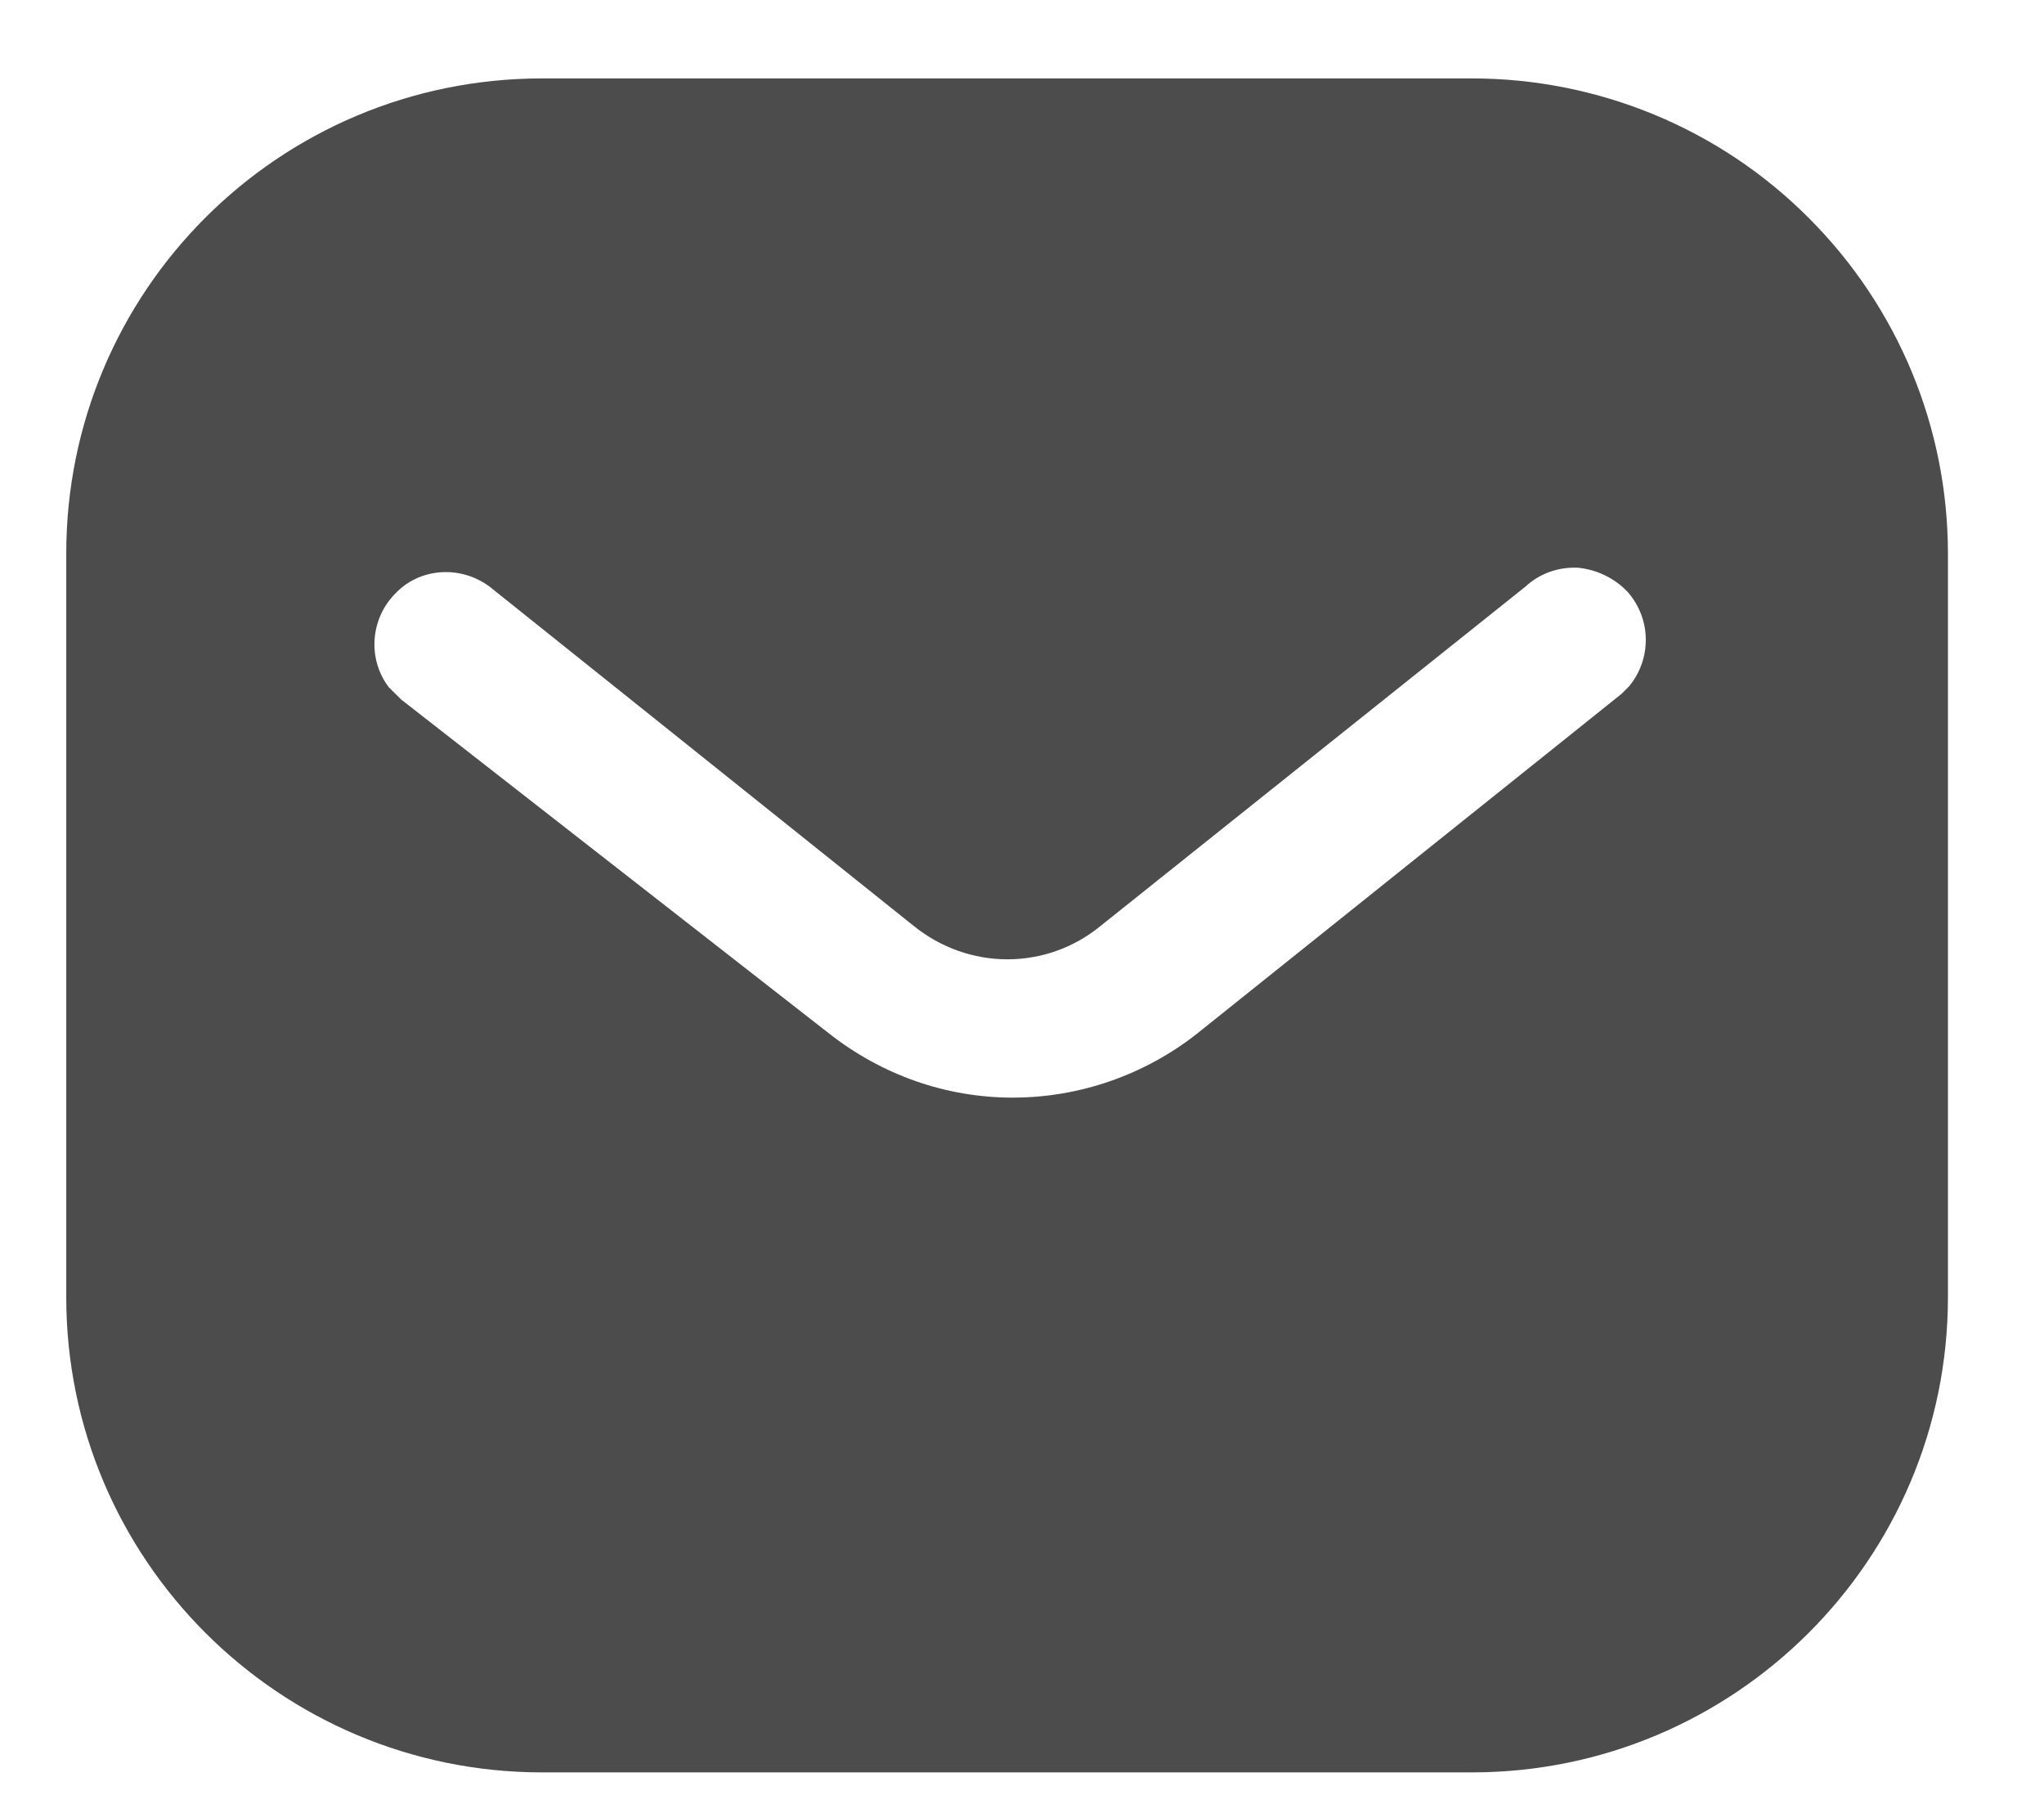 <svg width="17" height="15" viewBox="0 0 17 15" fill="none" xmlns="http://www.w3.org/2000/svg">
<path fill-rule="evenodd" clip-rule="evenodd" d="M12.241 0.652C13.29 0.652 14.3 1.067 15.042 1.811C15.786 2.554 16.201 3.555 16.201 4.604V10.786C16.201 12.969 14.425 14.738 12.241 14.738H4.51C2.326 14.738 0.551 12.969 0.551 10.786V4.604C0.551 2.421 2.318 0.652 4.51 0.652H12.241ZM13.486 5.77L13.549 5.707C13.736 5.481 13.736 5.152 13.54 4.925C13.431 4.808 13.282 4.737 13.126 4.721C12.962 4.713 12.805 4.768 12.687 4.878L9.159 7.695C8.705 8.071 8.055 8.071 7.594 7.695L4.072 4.878C3.829 4.698 3.493 4.721 3.29 4.933C3.079 5.144 3.055 5.481 3.234 5.715L3.337 5.817L6.897 8.595C7.336 8.939 7.867 9.127 8.423 9.127C8.978 9.127 9.519 8.939 9.956 8.595L13.486 5.77Z" fill="black" fill-opacity="0.7"/>
</svg>
